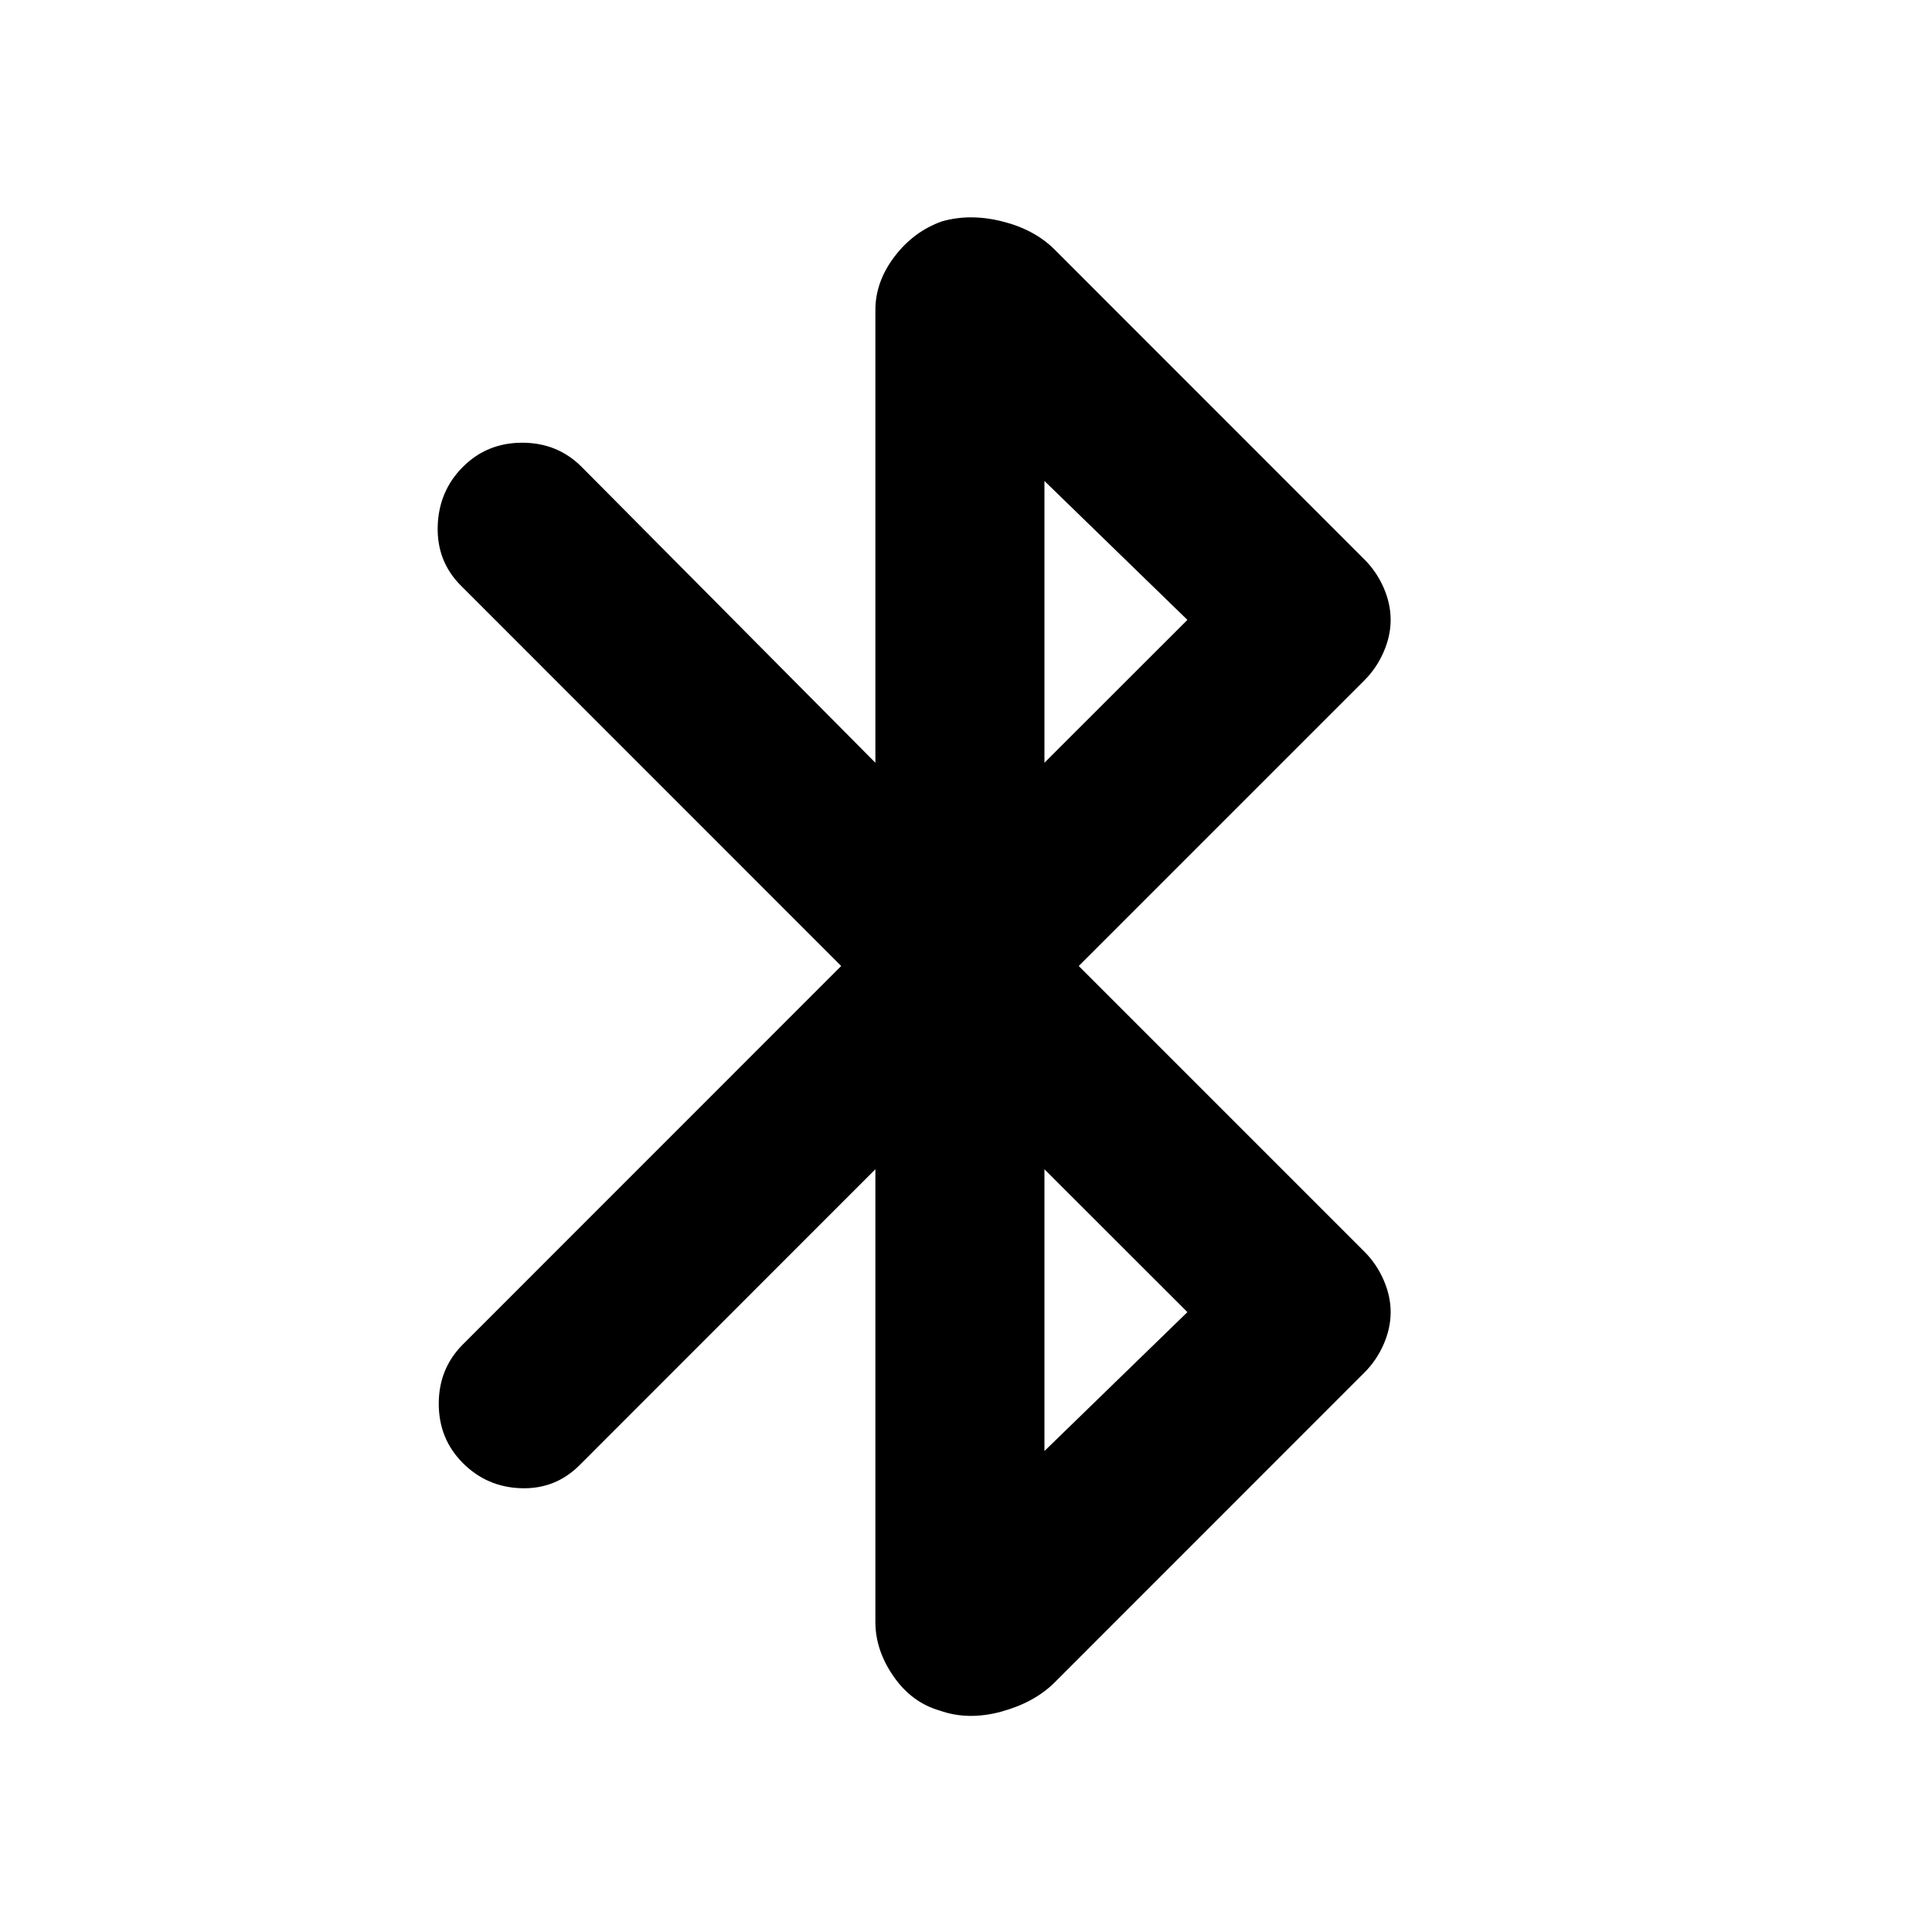 <svg xmlns="http://www.w3.org/2000/svg" height="20" width="20"><path d="M9.729 17.708Q9.438 17.625 9.25 17.354Q9.062 17.083 9.062 16.792V12.104L6 15.167Q5.75 15.417 5.396 15.406Q5.042 15.396 4.792 15.146Q4.542 14.896 4.542 14.531Q4.542 14.167 4.792 13.917L8.708 10L4.771 6.062Q4.521 5.812 4.531 5.448Q4.542 5.083 4.792 4.833Q5.042 4.583 5.406 4.583Q5.771 4.583 6.021 4.833L9.062 7.896V3.208Q9.062 2.917 9.26 2.656Q9.458 2.396 9.75 2.292Q10.042 2.208 10.375 2.292Q10.708 2.375 10.917 2.583L14.125 5.792Q14.25 5.917 14.323 6.083Q14.396 6.25 14.396 6.417Q14.396 6.583 14.323 6.75Q14.25 6.917 14.125 7.042L11.167 10L14.125 12.958Q14.25 13.083 14.323 13.25Q14.396 13.417 14.396 13.583Q14.396 13.75 14.323 13.917Q14.25 14.083 14.125 14.208L10.917 17.417Q10.708 17.625 10.365 17.719Q10.021 17.812 9.729 17.708ZM10.812 7.896 12.292 6.417 10.812 4.979ZM10.812 15.021 12.292 13.583 10.812 12.104Z"/></svg>